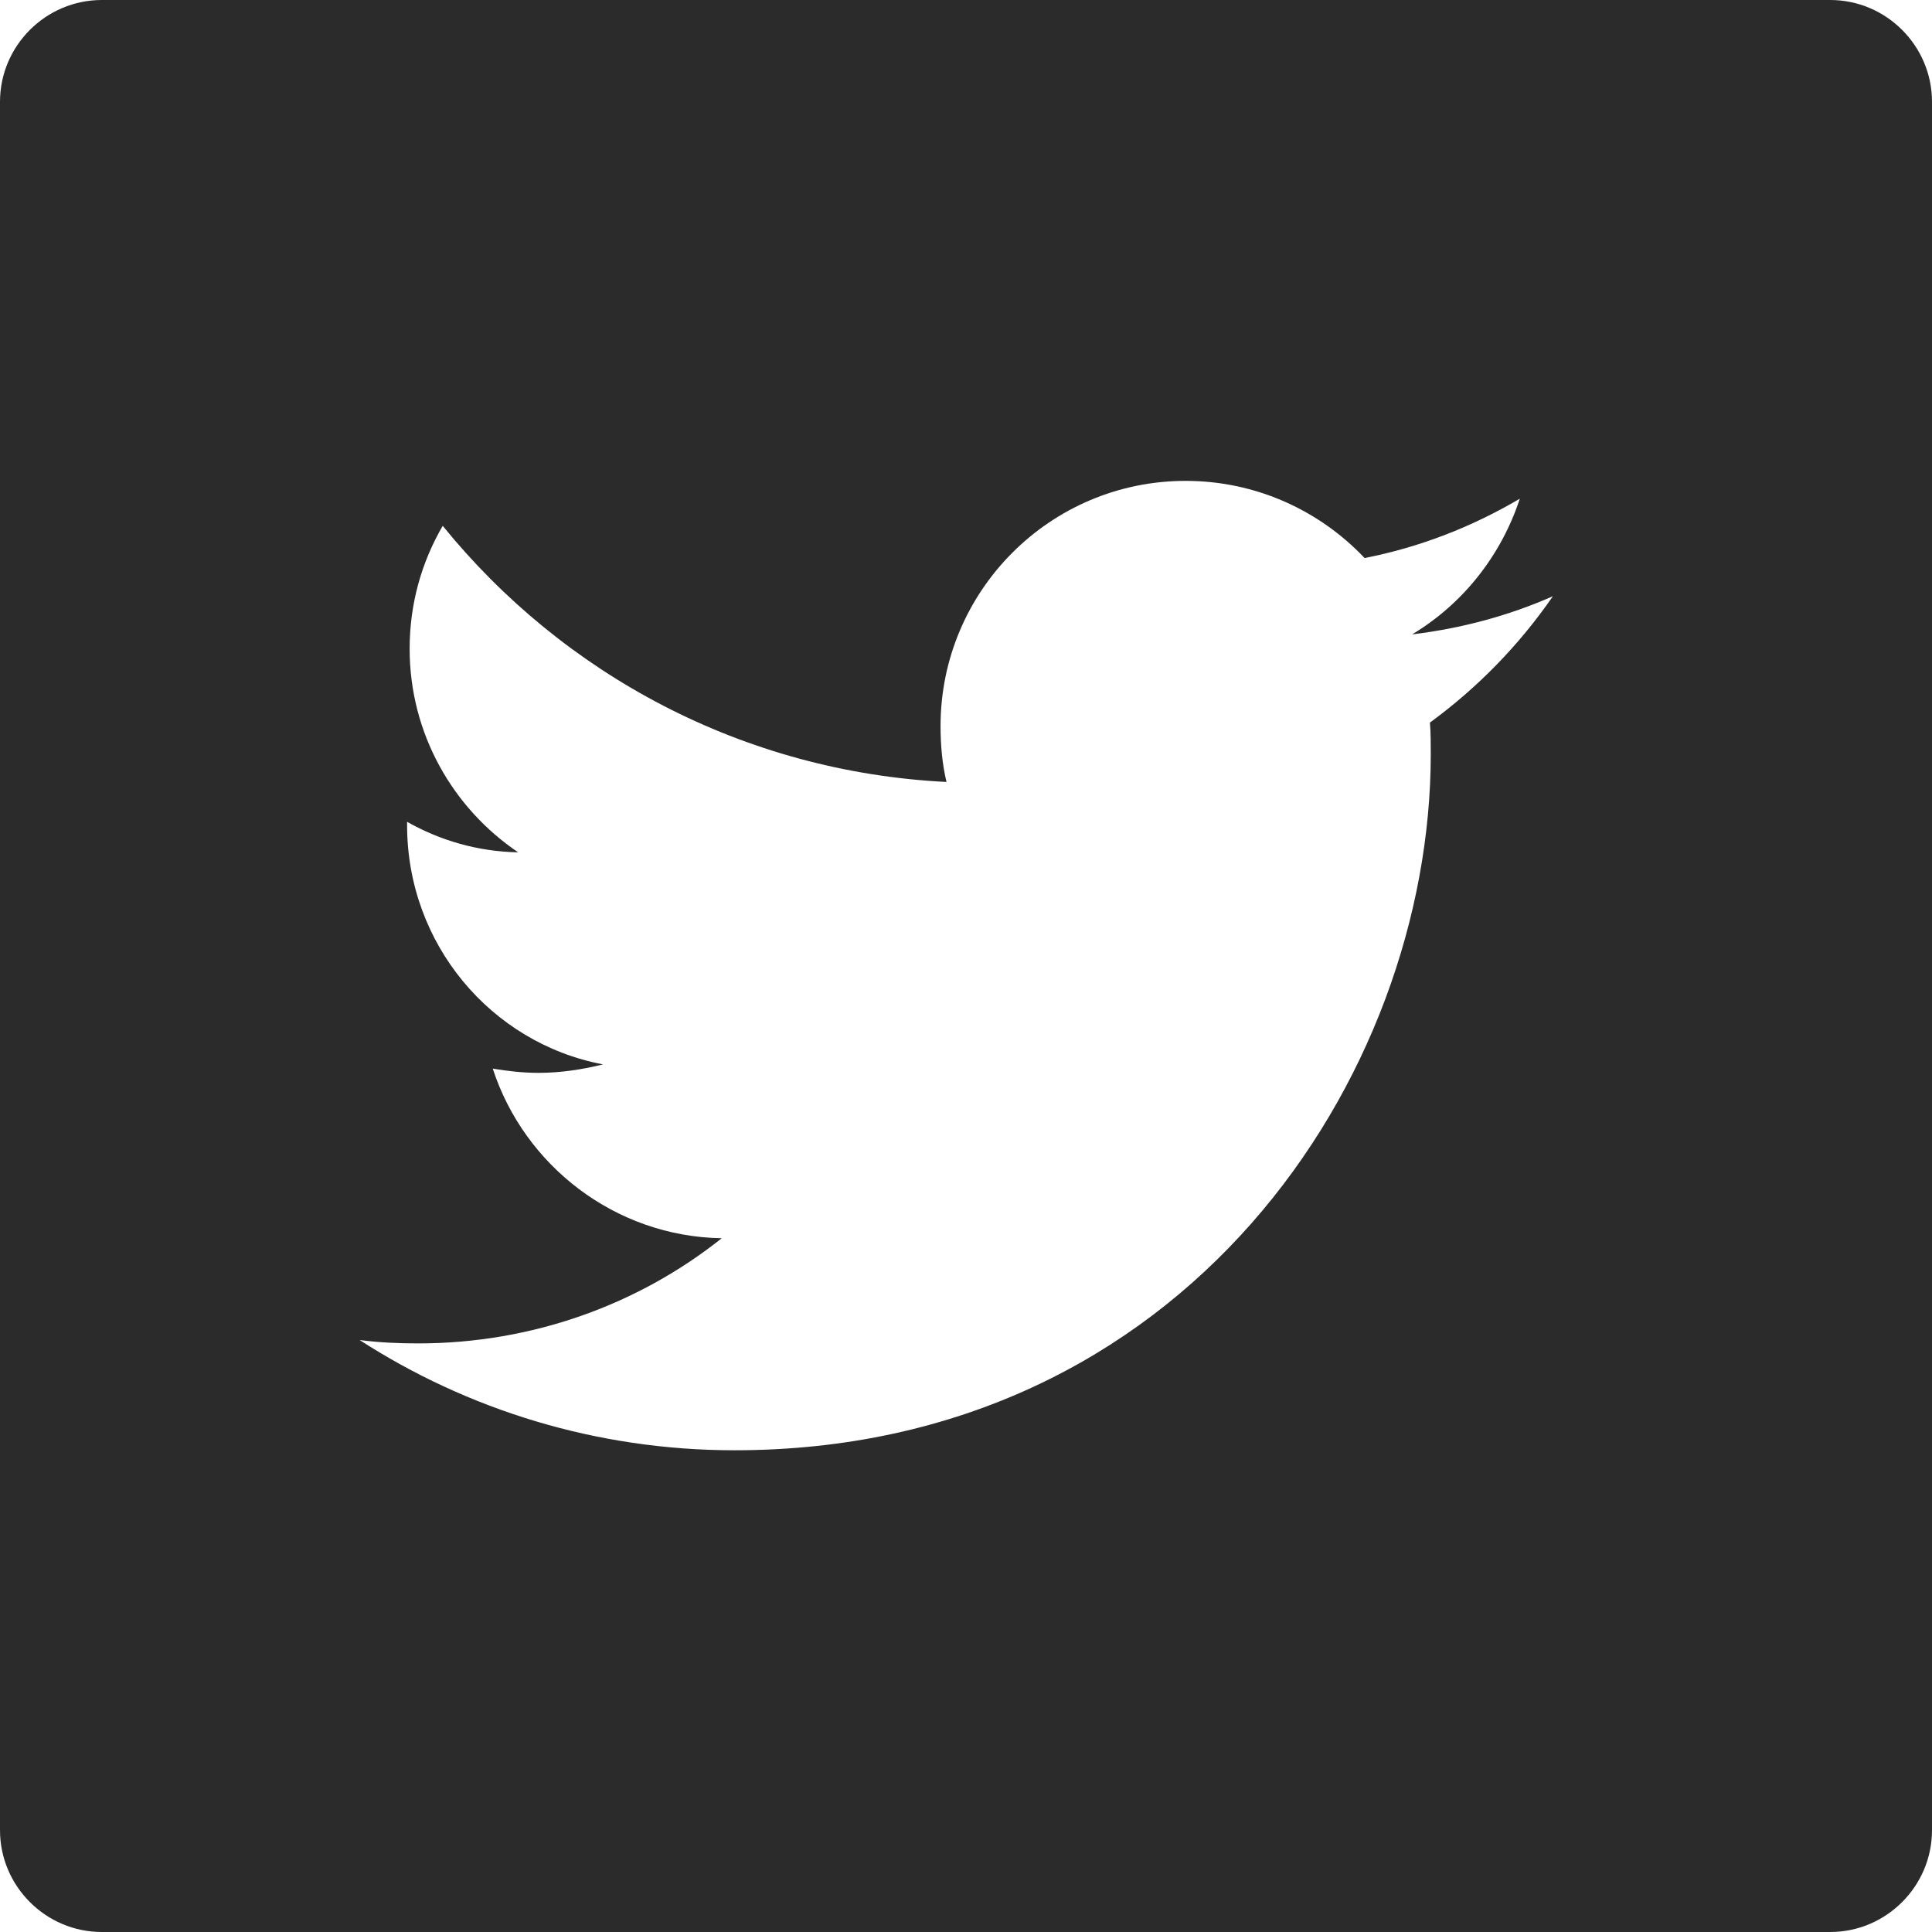 <?xml version="1.0" encoding="utf-8"?>
<!-- Generator: Adobe Illustrator 21.1.0, SVG Export Plug-In . SVG Version: 6.00 Build 0)  -->
<svg version="1.1" id="Layer_1" xmlns="http://www.w3.org/2000/svg" xmlns:xlink="http://www.w3.org/1999/xlink" x="0px" y="0px"
	 viewBox="0 0 227.8 227.8" style="enable-background:new 0 0 227.8 227.8;" xml:space="preserve">
<style type="text/css">
	.st1{display:inline;}
	.st2{fill:#2B2B2B;}
</style>
<title>Asset 1</title>
<path class="st2" d="M215.8,0H12C5.4,0,0,5.4,0,12v203.8c0,6.6,5.4,12,12,12h203.8c6.6,0,12-5.4,12-12V12C227.8,5.4,222.4,0,215.8,0
	z M168.6,85.2c0.1,1.2,0.1,2.5,0.1,3.7c0,38.1-29,82.1-82.1,82.1c-16.3,0-31.5-4.8-44.2-13c2.3,0.3,4.6,0.4,6.9,0.4
	c13.5,0,26-4.6,35.8-12.4c-12.6-0.2-23.3-8.6-27-20c1.8,0.3,3.6,0.5,5.4,0.5c2.6,0,5.2-0.4,7.6-1C57.9,123,48,111.3,48,97.3
	c0-0.1,0-0.2,0-0.4c3.9,2.2,8.3,3.5,13.1,3.6c-7.7-5.2-12.8-14-12.8-24c0-5.3,1.4-10.2,3.9-14.5C66.4,79.5,87.6,91,111.6,92.2
	c-0.5-2.1-0.7-4.3-0.7-6.6c0-15.9,12.9-28.9,28.9-28.9c8.3,0,15.8,3.5,21.1,9.1c6.6-1.3,12.7-3.7,18.3-7c-2.2,6.7-6.7,12.4-12.7,16
	c5.8-0.7,11.4-2.2,16.6-4.5C179.1,76.1,174.2,81.1,168.6,85.2z"/>
</svg>
